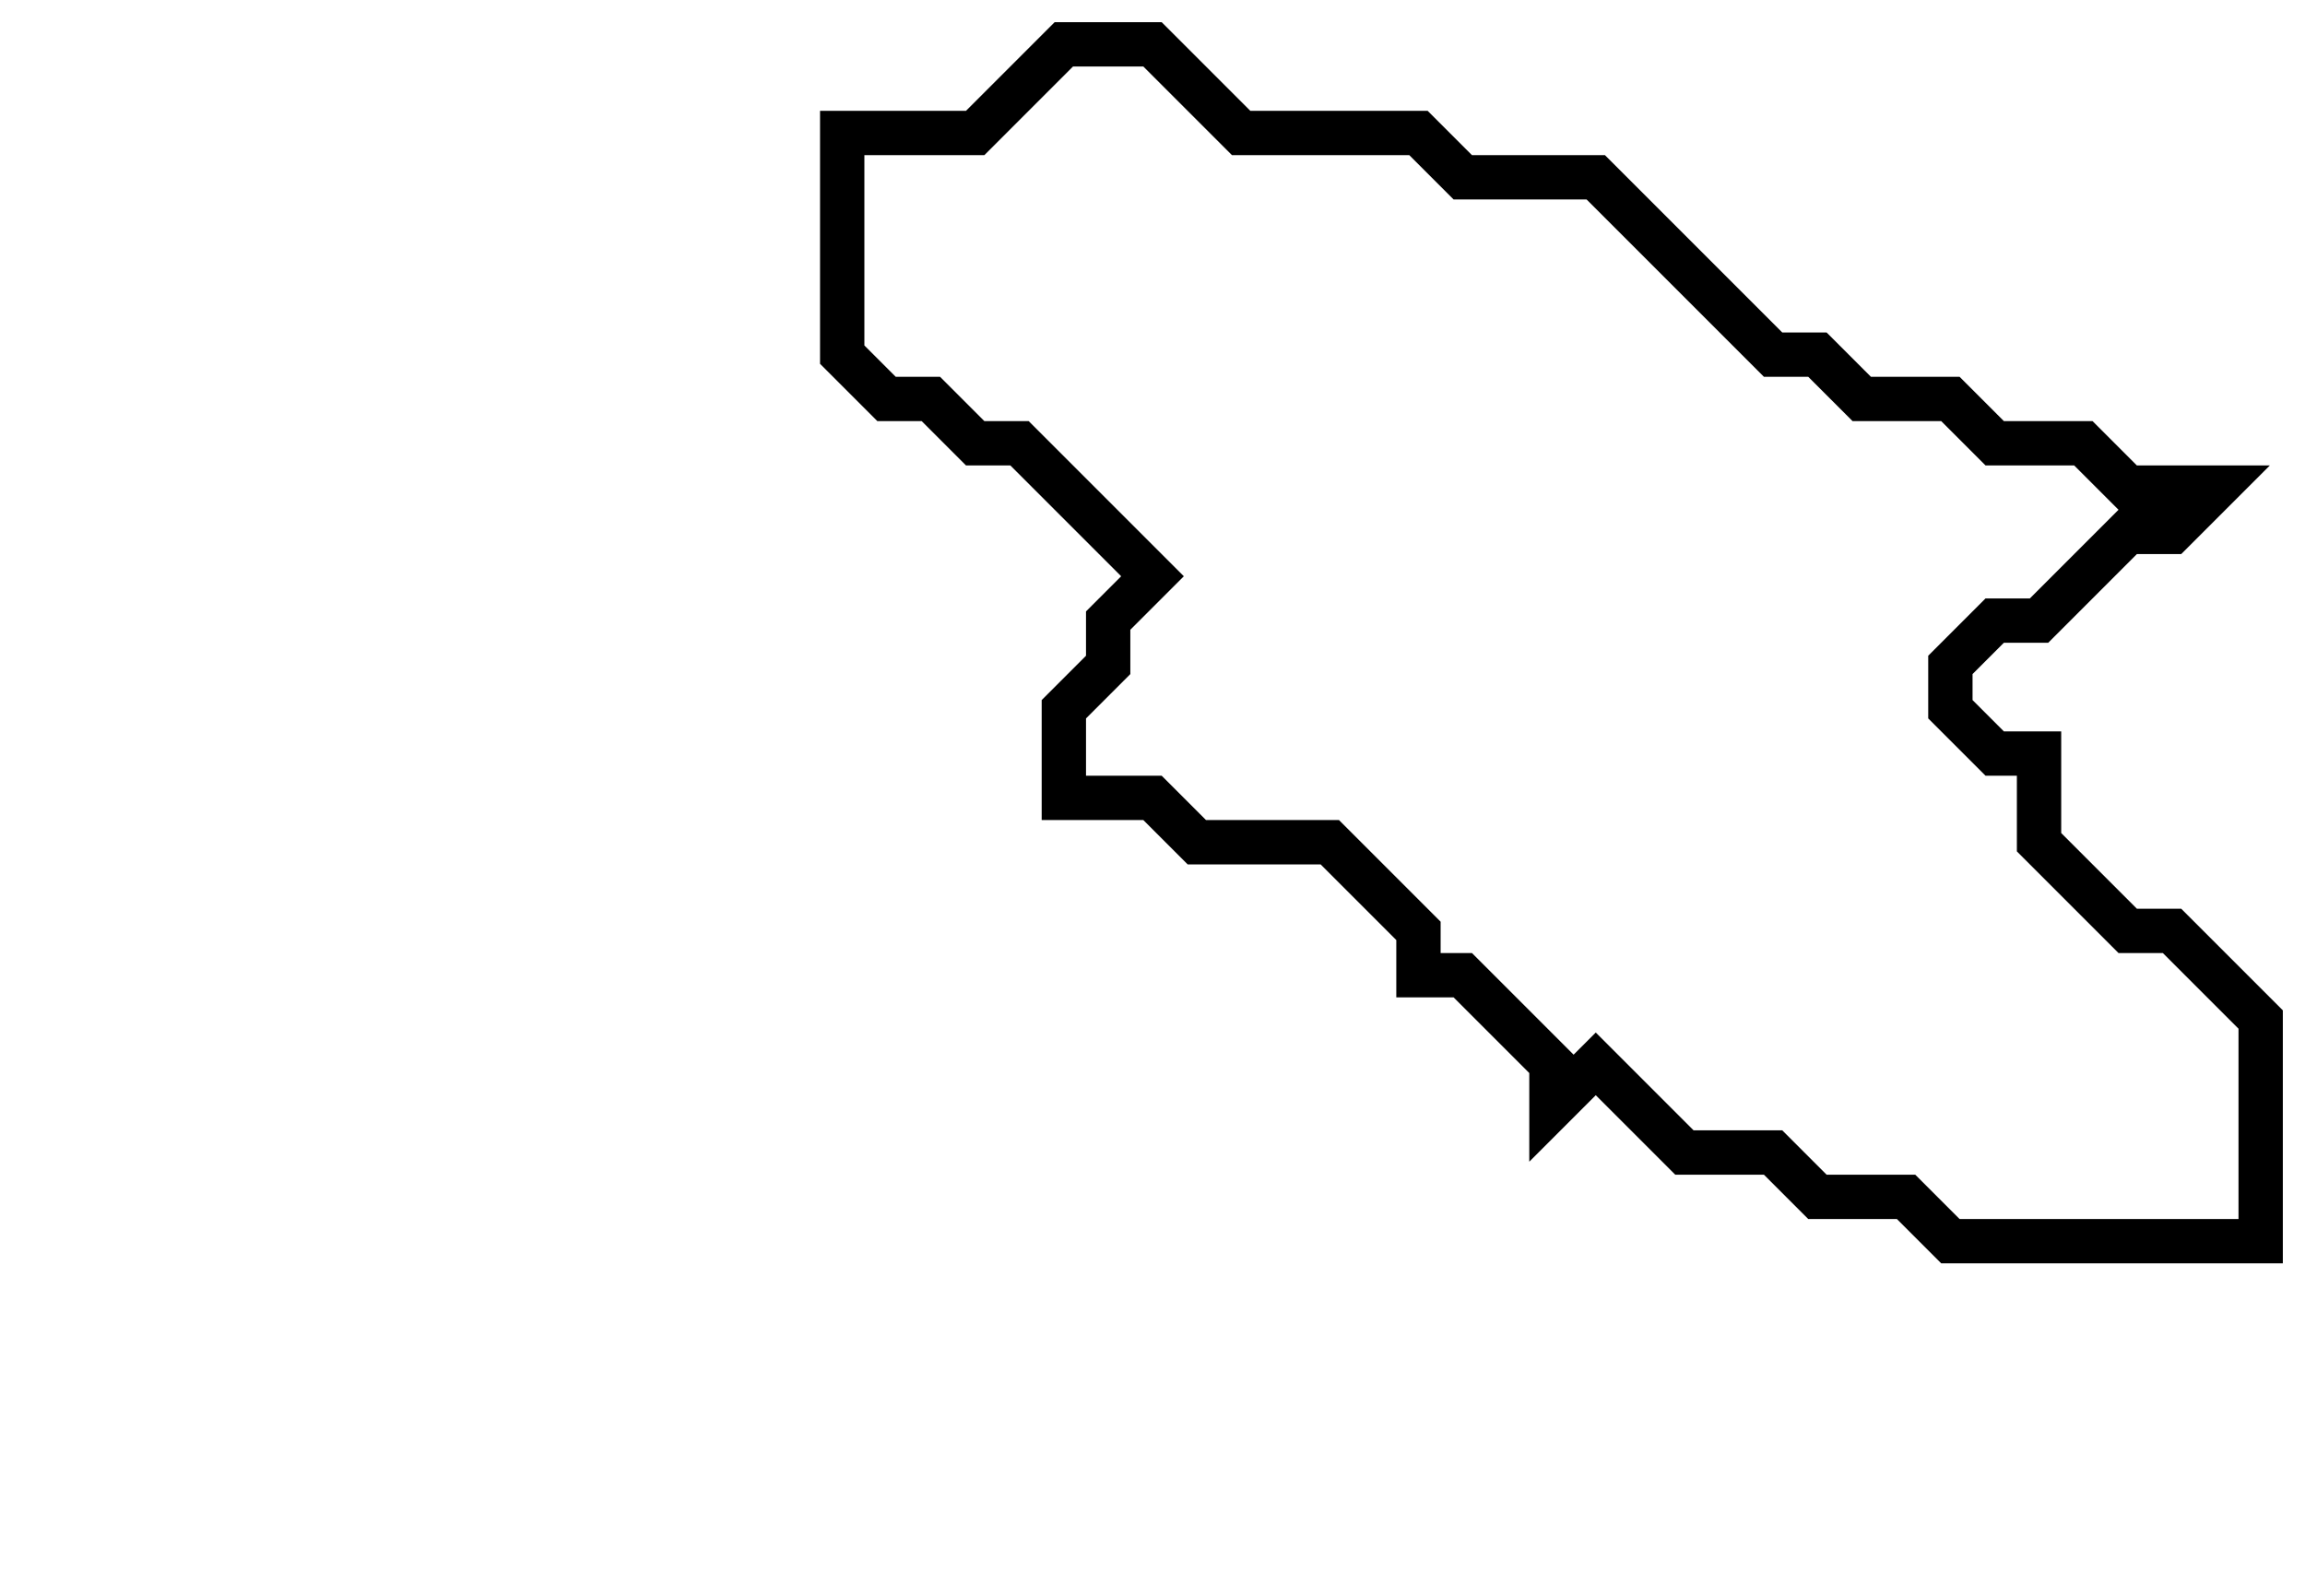 <svg xmlns="http://www.w3.org/2000/svg" width="52" height="36">
  <path d="M 24,1 L 22,3 L 19,3 L 19,8 L 20,9 L 21,9 L 22,10 L 23,10 L 26,13 L 25,14 L 25,15 L 24,16 L 24,18 L 26,18 L 27,19 L 30,19 L 32,21 L 32,22 L 33,22 L 35,24 L 35,25 L 36,24 L 38,26 L 40,26 L 41,27 L 43,27 L 44,28 L 51,28 L 51,23 L 49,21 L 48,21 L 46,19 L 46,17 L 45,17 L 44,16 L 44,15 L 45,14 L 46,14 L 48,12 L 49,12 L 50,11 L 48,11 L 47,10 L 45,10 L 44,9 L 42,9 L 41,8 L 40,8 L 36,4 L 33,4 L 32,3 L 28,3 L 26,1 Z" fill="none" stroke="black" stroke-width="1"/>
</svg>